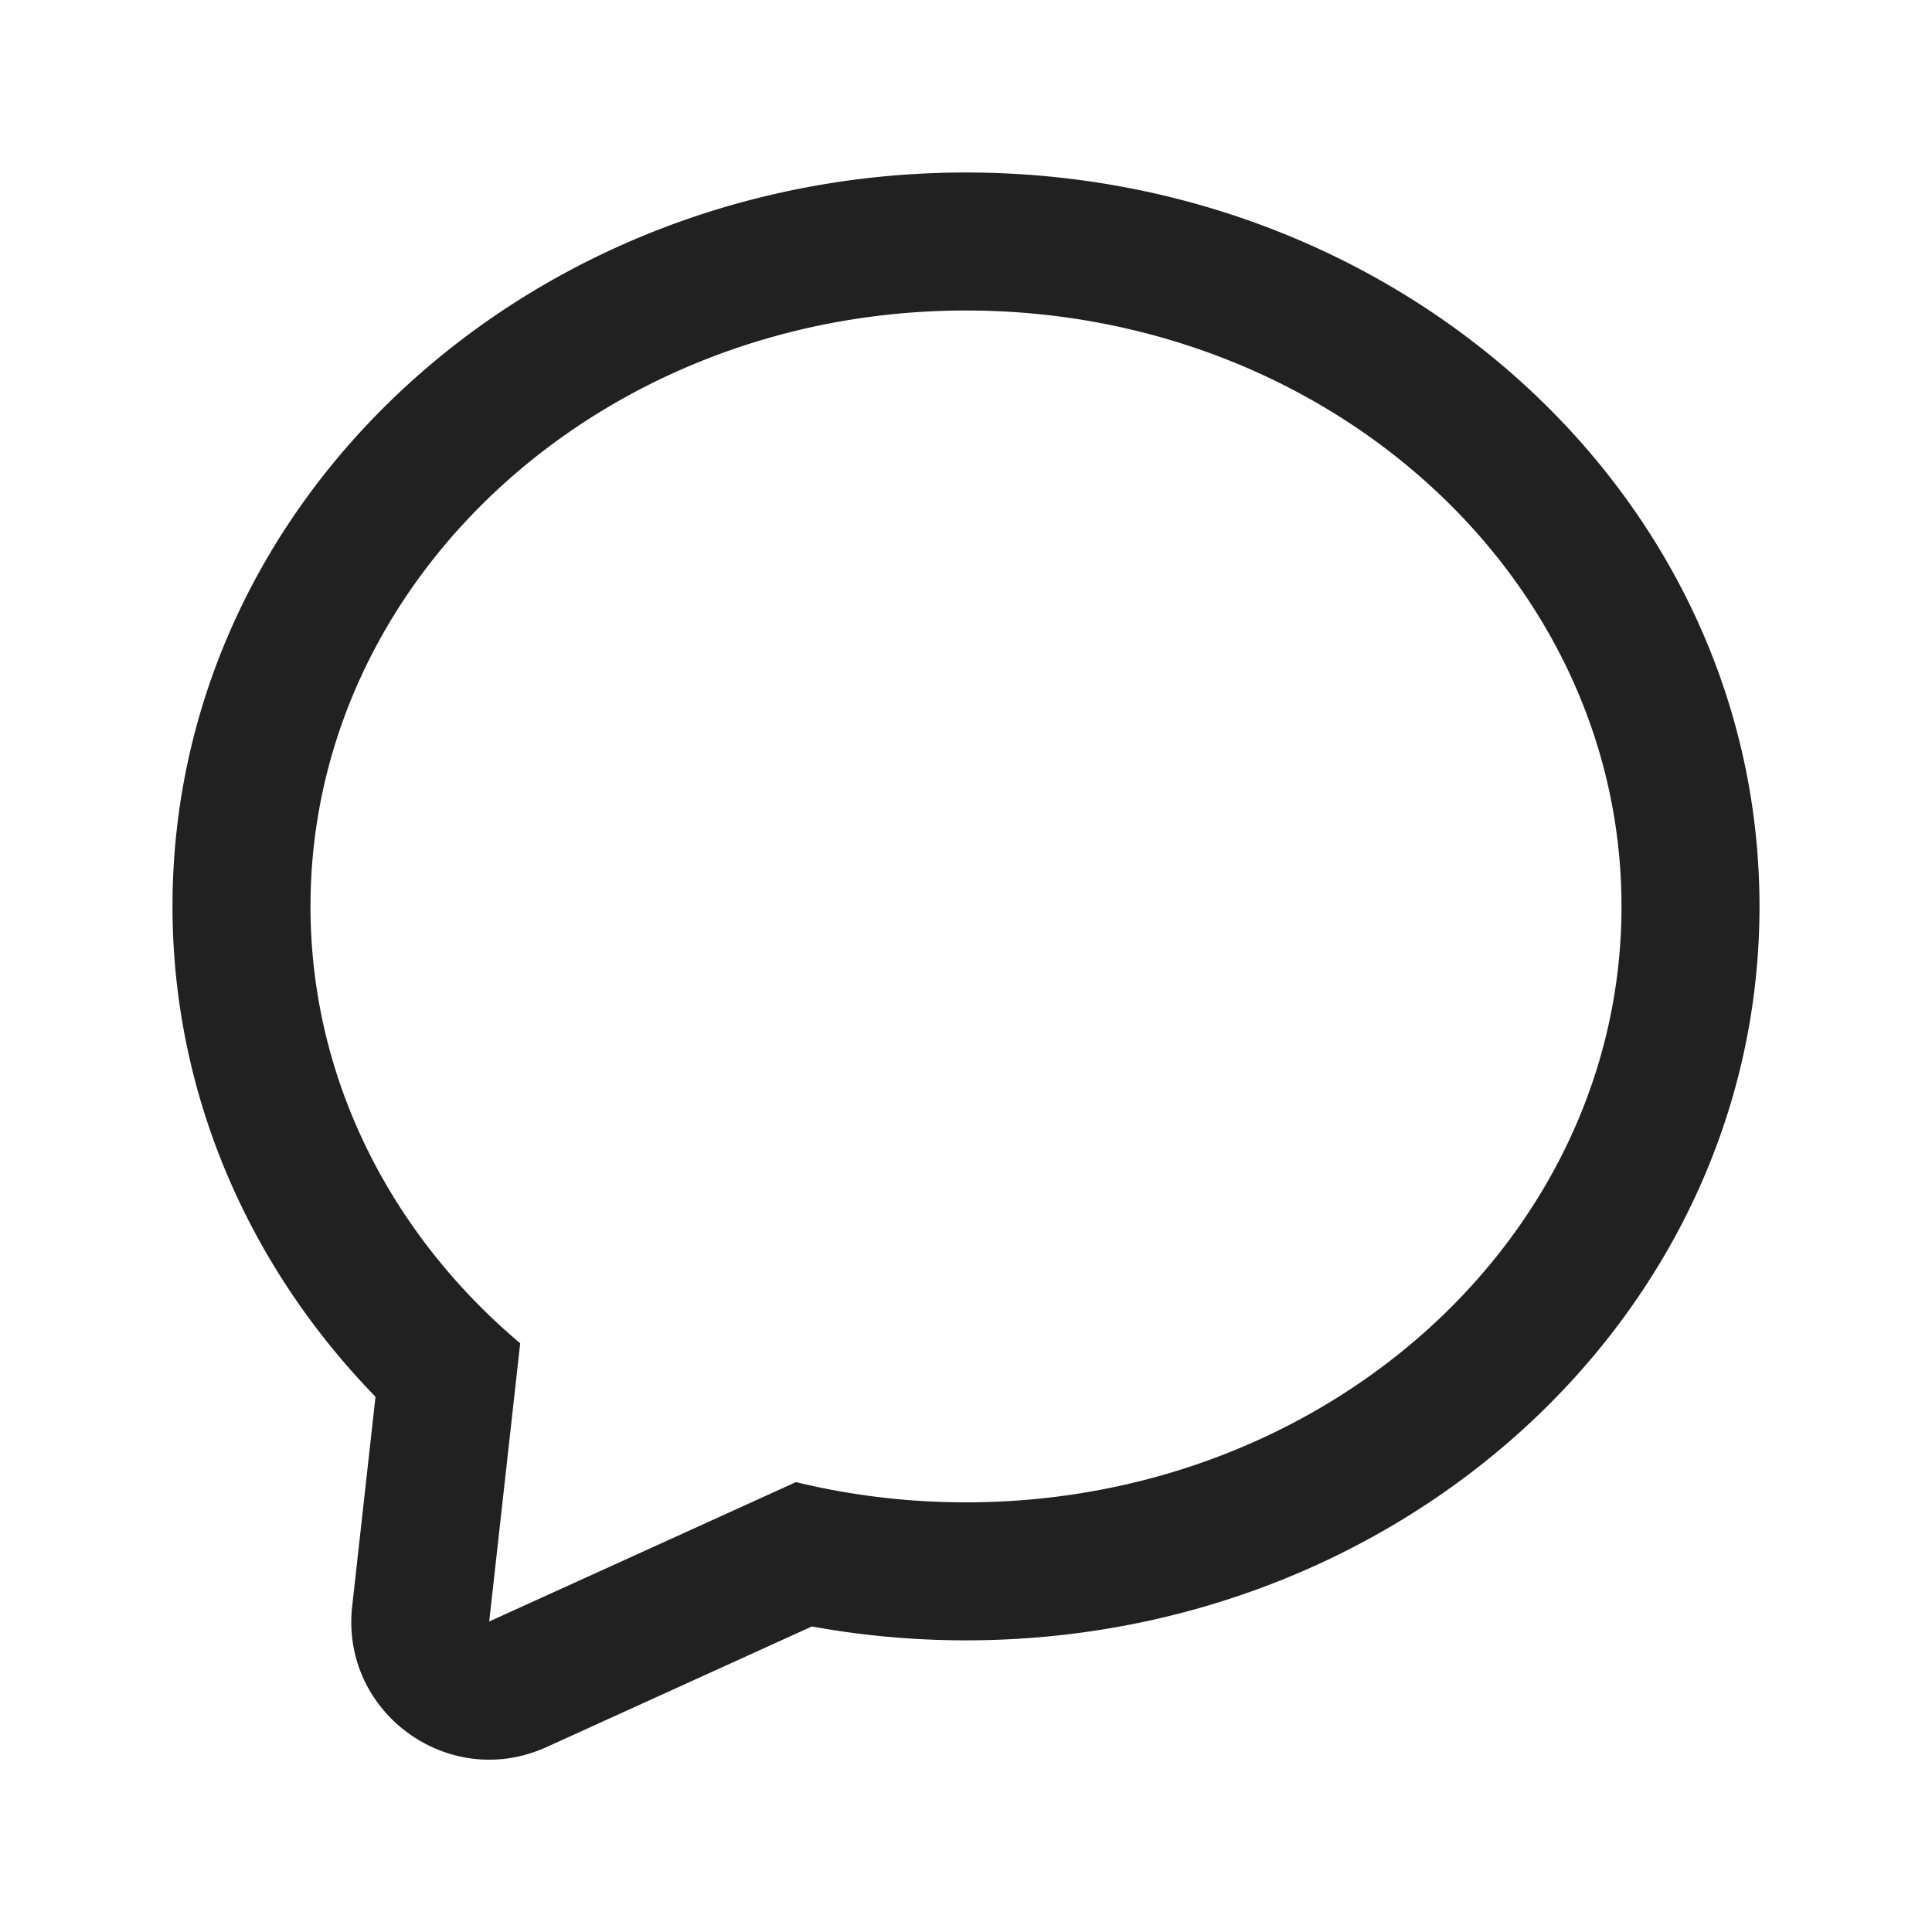 <svg xmlns="http://www.w3.org/2000/svg" width="28" height="28"><path fill="#212121" d="M11.536 21.48a10.41 10.41 0 002.464.293c5.247 0 9.5-3.867 9.5-8.637 0-4.77-4.253-8.636-9.5-8.636s-9.5 3.867-9.5 8.636c0 2.502 1.17 4.755 3.039 6.332L7.09 23.5l4.445-2.02zM7.92 25.32c-1.413.643-2.987-.499-2.816-2.04l.338-3.037C3.572 18.32 2.5 15.81 2.5 13.136 2.5 7.217 7.689 2.5 14 2.5s11.5 4.717 11.5 10.636c0 5.92-5.189 10.637-11.5 10.637-.756 0-1.503-.068-2.234-.201l-3.847 1.749z"/></svg>